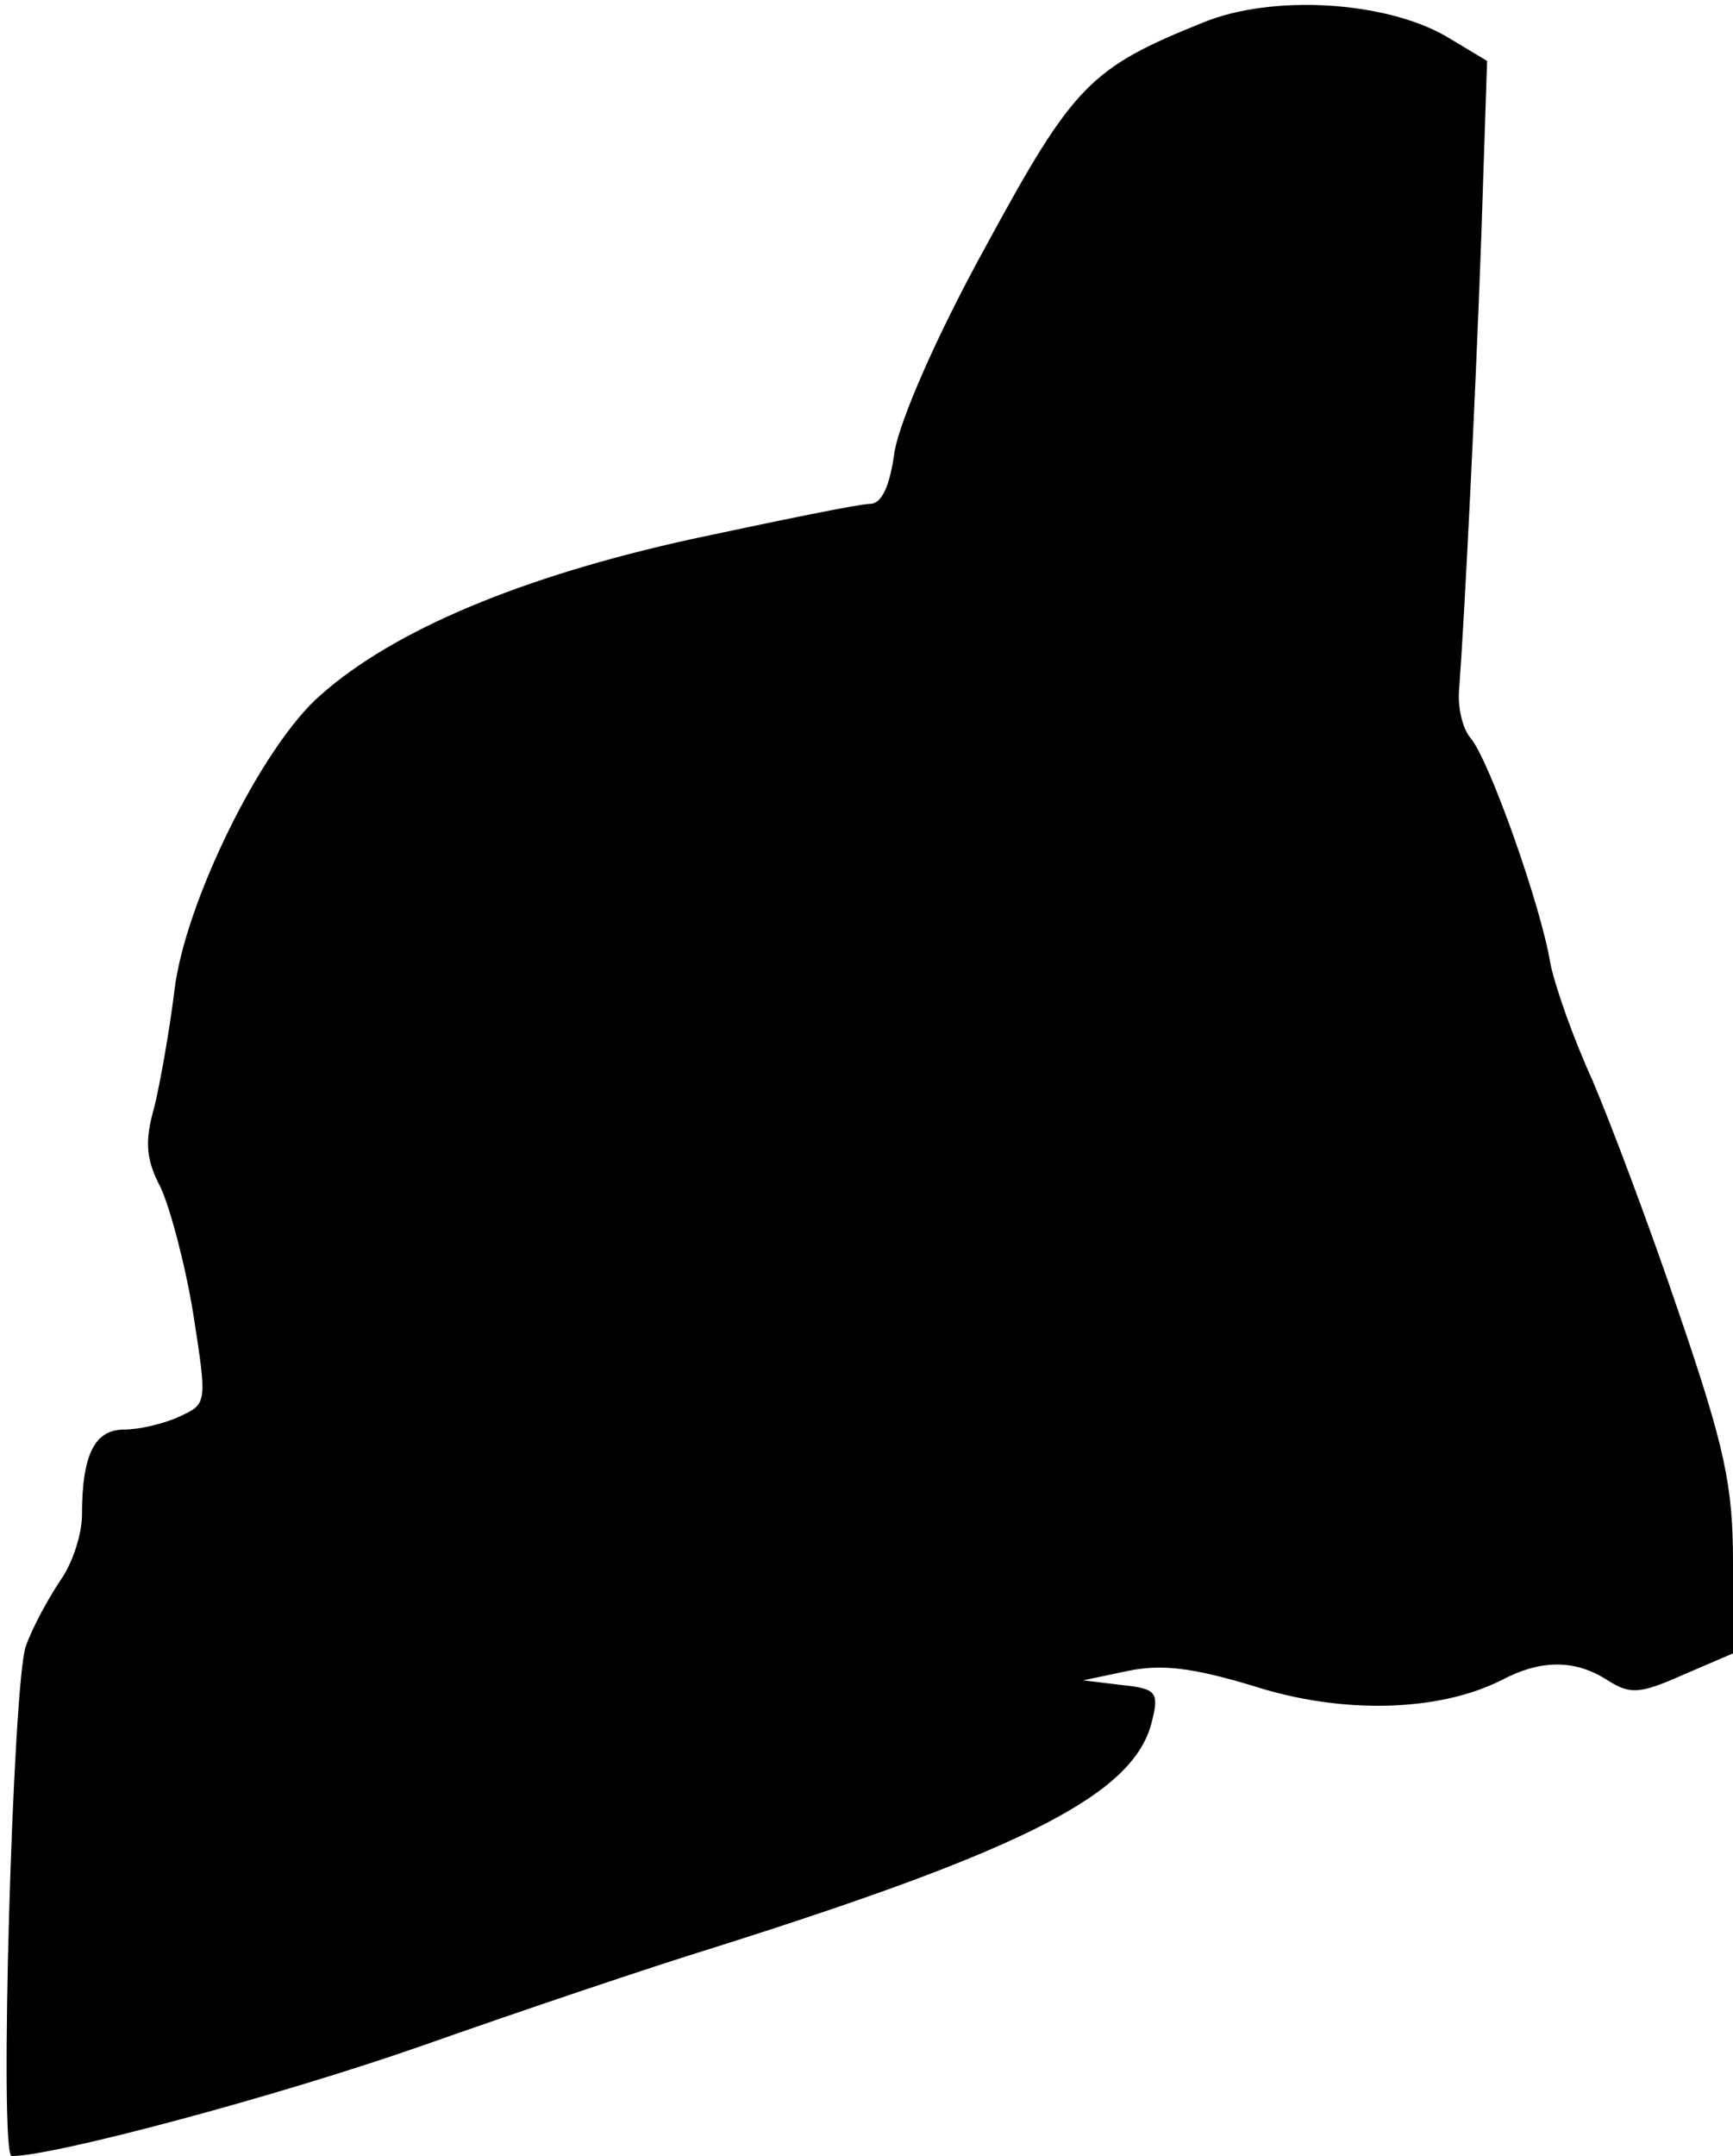 <?xml version="1.0" standalone="no"?>
<!DOCTYPE svg PUBLIC "-//W3C//DTD SVG 20010904//EN"
 "http://www.w3.org/TR/2001/REC-SVG-20010904/DTD/svg10.dtd">
<svg version="1.0" xmlns="http://www.w3.org/2000/svg"
 width="148pt" height="184pt" viewBox="0 0 148 184"
 preserveAspectRatio="xMidYMid meet">
<g transform="translate(0,184) scale(0.1,-0.1)"
fill="#000000" stroke="none">
<path fill="#000000" stroke="none" d="M1028 1821 c-97 -39 -111 -53 -186
-191 -43 -78 -73 -148 -78 -175 -4 -30 -11 -45 -21 -45 -9 0 -77 -14 -152 -30
-146 -32 -255 -78 -317 -133 -50 -43 -116 -177 -125 -252 -4 -33 -12 -78 -17
-99 -9 -31 -7 -46 5 -69 8 -17 21 -65 28 -108 12 -77 12 -77 -12 -88 -13 -6
-34 -11 -47 -11 -25 0 -36 -21 -36 -73 0 -16 -8 -41 -18 -55 -10 -15 -24 -40
-30 -57 -11 -31 -23 -435 -12 -435 36 0 227 51 350 94 85 30 198 68 250 84
269 85 360 132 374 194 6 24 3 27 -26 30 l-33 4 38 8 c29 6 55 3 108 -13 75
-24 157 -22 211 5 34 18 63 18 91 0 19 -12 27 -12 65 5 l42 18 0 78 c0 65 -7
98 -46 212 -25 74 -59 164 -74 199 -16 35 -32 80 -36 100 -8 49 -52 173 -68
192 -7 8 -11 26 -10 40 5 67 14 250 19 387 l5 151 -35 21 c-52 30 -148 36
-207 12z"/>
</g>
</svg>
